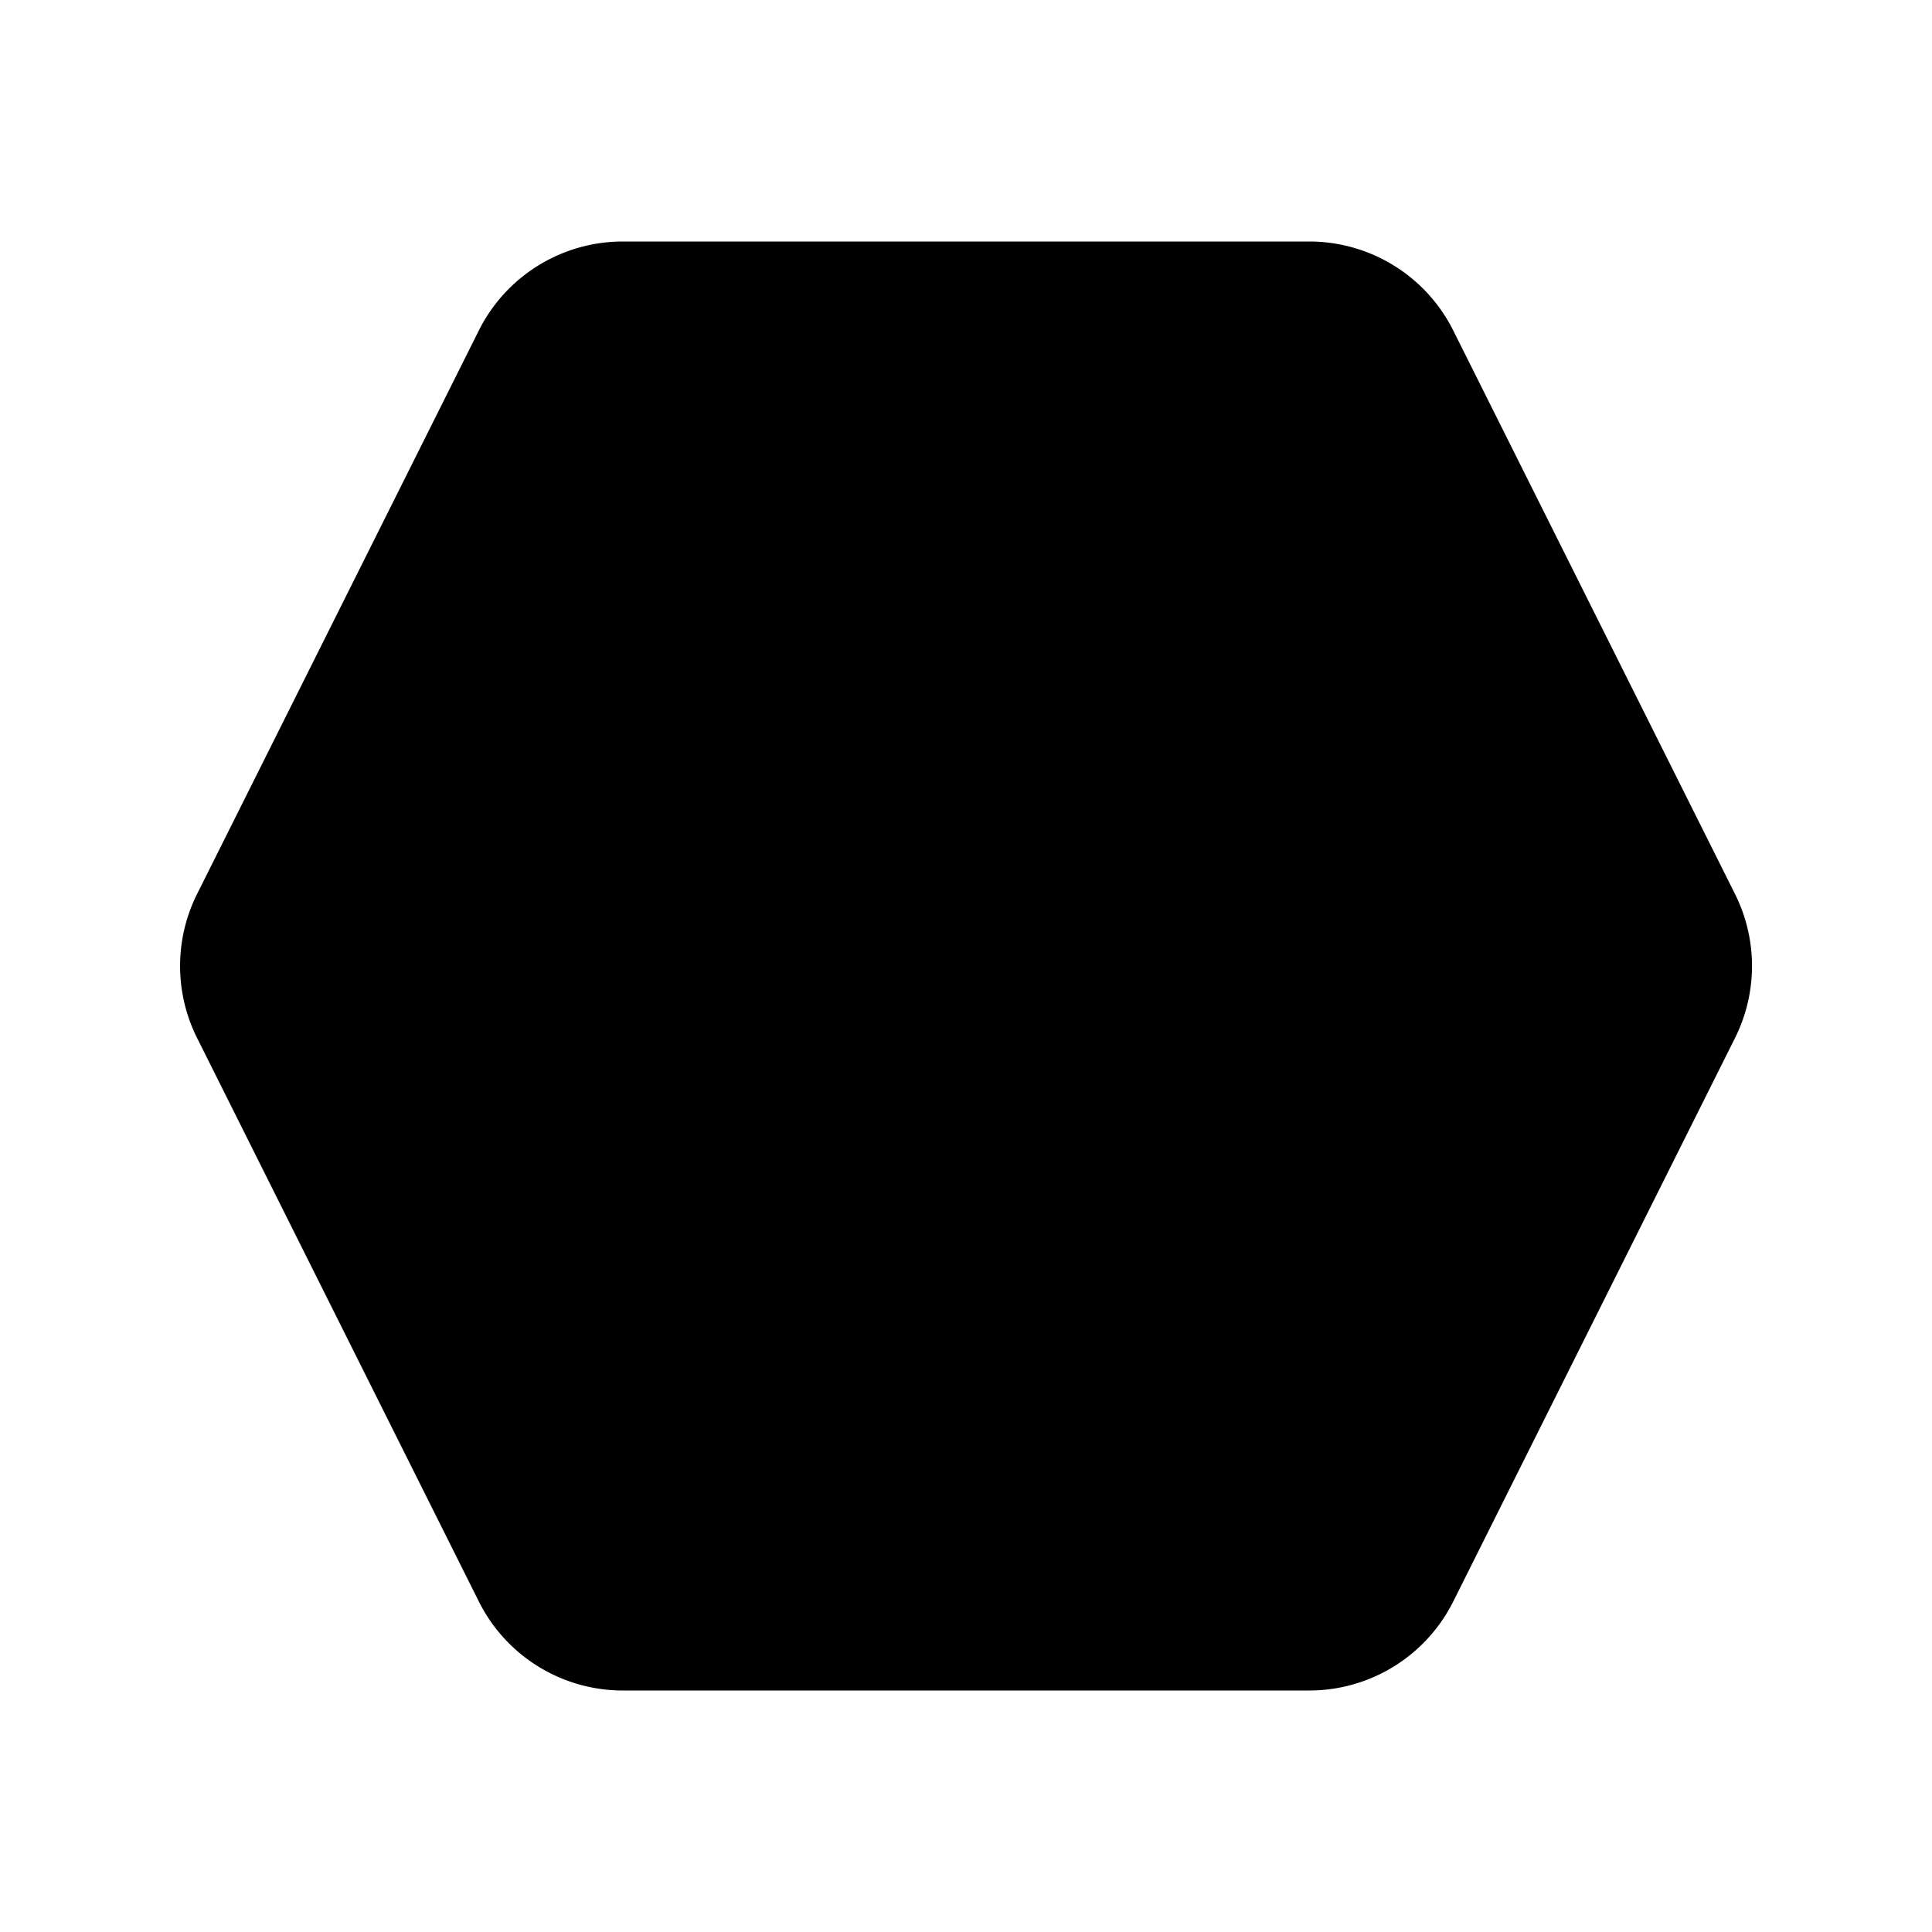 <svg xmlns="http://www.w3.org/2000/svg" viewBox="0 0 24 24"><path d="M21.553 11.106a2 2 0 0 1 0 1.788l-3.5 7A2 2 0 0 1 16.263 21H7.737a2 2 0 0 1-1.789-1.106l-3.5-7a2 2 0 0 1 0-1.788l3.5-7A2 2 0 0 1 7.737 3h8.527a2 2 0 0 1 1.789 1.106z"/><path fill-rule="evenodd" d="M12 15.5h.009z" clip-rule="evenodd"/><path d="M12 15.5h.009M12 8.5v4"/></svg>